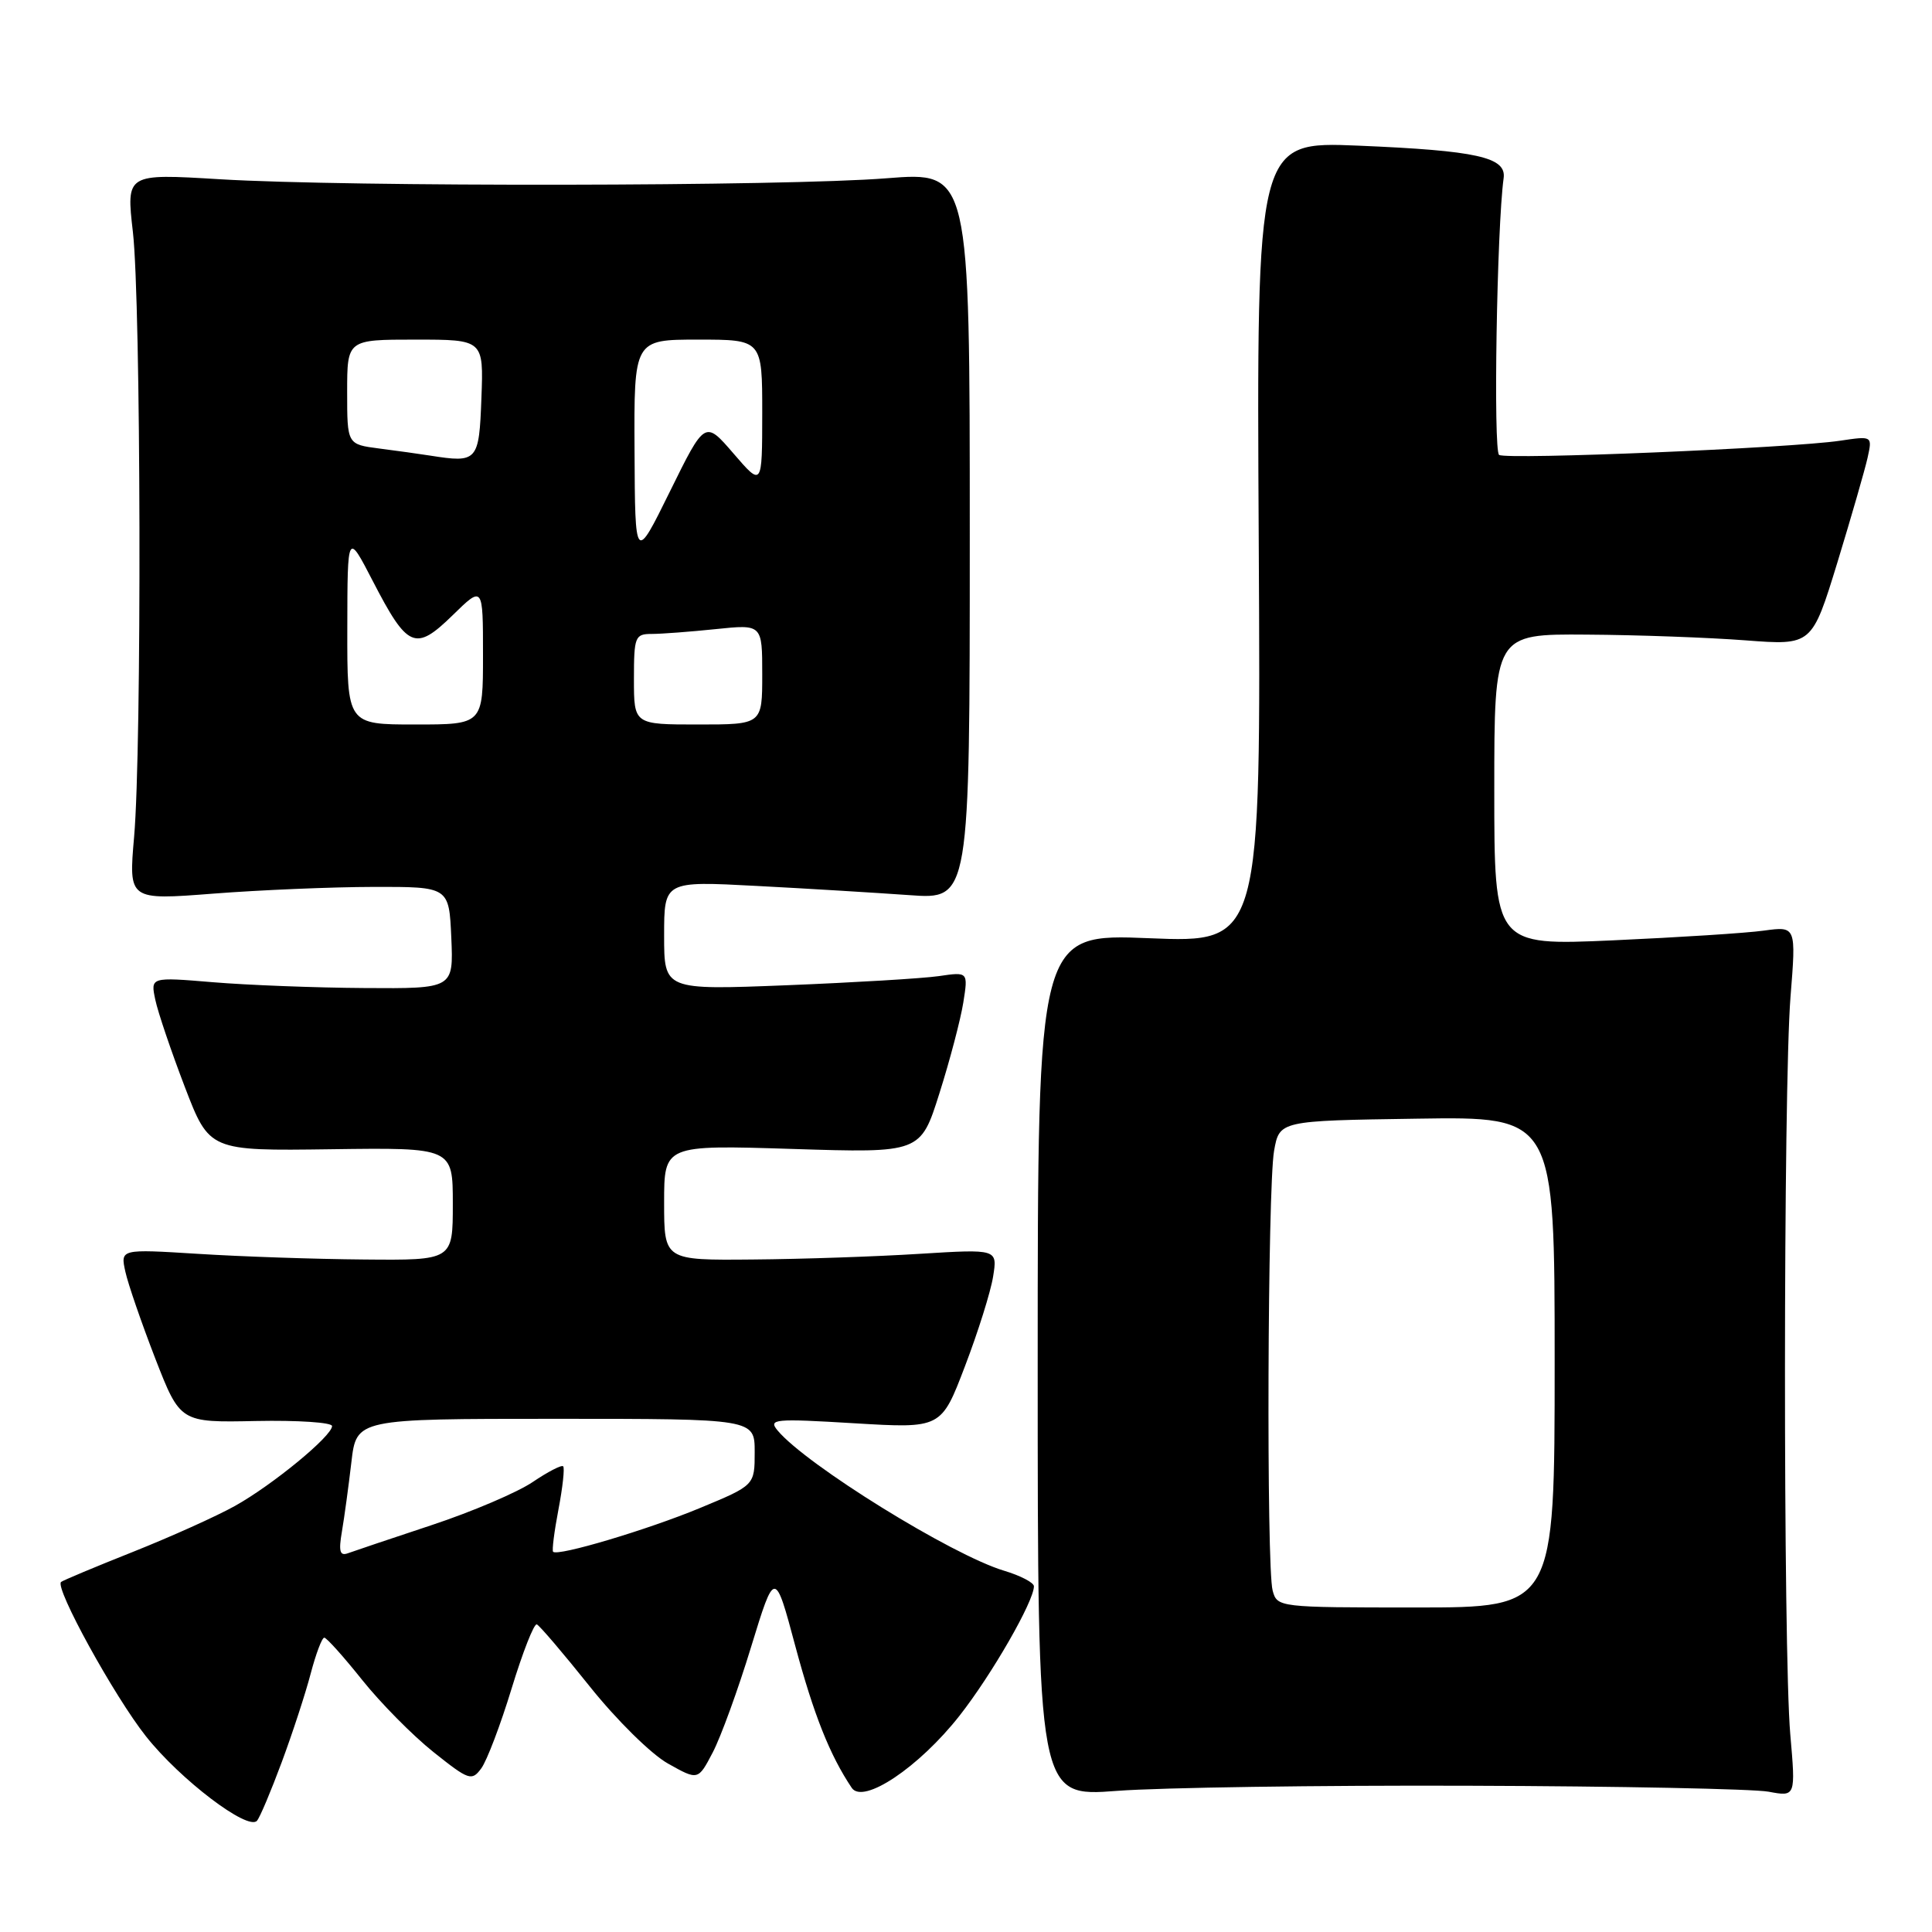<?xml version="1.0" encoding="UTF-8" standalone="no"?>
<!DOCTYPE svg PUBLIC "-//W3C//DTD SVG 1.1//EN" "http://www.w3.org/Graphics/SVG/1.1/DTD/svg11.dtd" >
<svg xmlns="http://www.w3.org/2000/svg" xmlns:xlink="http://www.w3.org/1999/xlink" version="1.1" viewBox="0 0 256 256">
 <g >
 <path fill="currentColor"
d=" M 37.33 233.50 C 38.76 229.65 40.49 224.36 41.17 221.75 C 41.86 219.14 42.66 217.00 42.97 217.00 C 43.27 217.00 45.53 219.52 47.98 222.59 C 50.44 225.67 54.69 229.97 57.44 232.16 C 62.13 235.90 62.51 236.03 63.77 234.32 C 64.51 233.32 66.32 228.56 67.79 223.74 C 69.26 218.93 70.76 215.10 71.13 215.24 C 71.49 215.38 74.65 219.09 78.15 223.47 C 81.67 227.88 86.30 232.45 88.51 233.68 C 92.50 235.92 92.50 235.92 94.44 232.21 C 95.51 230.17 97.80 223.88 99.52 218.24 C 102.67 207.97 102.67 207.97 105.39 218.14 C 107.83 227.22 109.96 232.58 112.86 236.90 C 114.37 239.14 121.79 234.16 127.15 227.33 C 131.42 221.89 137.00 212.18 137.00 210.19 C 137.00 209.71 135.22 208.78 133.05 208.13 C 126.14 206.06 106.81 194.09 103.03 189.54 C 101.78 188.03 102.58 187.95 113.20 188.59 C 124.72 189.28 124.72 189.28 127.86 181.04 C 129.59 176.52 131.27 171.17 131.59 169.16 C 132.18 165.50 132.18 165.50 121.84 166.14 C 116.15 166.50 106.21 166.84 99.75 166.89 C 88.00 167.00 88.00 167.00 88.00 159.35 C 88.00 151.71 88.00 151.71 104.99 152.24 C 121.98 152.78 121.98 152.78 124.48 144.86 C 125.86 140.51 127.28 135.10 127.64 132.86 C 128.29 128.77 128.29 128.77 124.40 129.34 C 122.25 129.65 113.19 130.19 104.25 130.55 C 88.00 131.19 88.00 131.19 88.00 123.97 C 88.00 116.74 88.00 116.74 100.25 117.39 C 106.99 117.74 116.10 118.30 120.50 118.61 C 128.50 119.19 128.50 119.19 128.50 70.97 C 128.50 22.75 128.50 22.75 117.50 23.62 C 104.05 24.70 46.11 24.78 29.11 23.75 C 16.72 23.00 16.72 23.00 17.61 30.75 C 18.68 40.08 18.80 99.08 17.77 110.89 C 17.04 119.28 17.04 119.28 28.27 118.41 C 34.45 117.93 44.00 117.53 49.50 117.52 C 59.50 117.50 59.50 117.50 59.80 124.25 C 60.09 131.00 60.09 131.00 48.30 130.92 C 41.81 130.88 32.77 130.53 28.22 130.15 C 19.94 129.46 19.94 129.46 20.58 132.48 C 20.93 134.14 22.69 139.32 24.48 144.00 C 27.74 152.50 27.74 152.50 43.87 152.28 C 60.00 152.06 60.00 152.06 60.00 159.53 C 60.00 167.00 60.00 167.00 48.25 166.89 C 41.79 166.84 31.88 166.50 26.22 166.14 C 15.95 165.50 15.95 165.50 16.61 168.50 C 16.97 170.15 18.76 175.32 20.57 180.00 C 23.88 188.50 23.88 188.50 33.94 188.29 C 39.47 188.18 44.00 188.48 44.00 188.96 C 44.00 190.28 36.14 196.75 31.14 199.54 C 28.73 200.89 22.64 203.63 17.62 205.63 C 12.61 207.62 8.32 209.42 8.09 209.62 C 7.23 210.39 15.14 224.77 19.34 230.07 C 23.87 235.80 32.85 242.62 34.05 241.26 C 34.43 240.84 35.90 237.35 37.33 233.50 Z  M 194.63 236.62 C 214.51 236.68 232.38 237.04 234.35 237.41 C 237.94 238.08 237.94 238.08 237.22 229.79 C 236.27 218.86 236.29 144.12 237.25 132.11 C 238.00 122.73 238.00 122.73 233.73 123.31 C 231.38 123.64 222.38 124.21 213.73 124.60 C 198.00 125.30 198.00 125.30 198.00 104.65 C 198.00 84.00 198.00 84.00 210.25 84.09 C 216.99 84.13 226.46 84.48 231.30 84.85 C 240.09 85.52 240.09 85.52 243.47 74.51 C 245.32 68.45 247.12 62.21 247.47 60.63 C 248.10 57.76 248.10 57.76 243.80 58.40 C 237.31 59.37 199.70 60.94 198.64 60.28 C 197.85 59.79 198.34 30.11 199.24 23.60 C 199.62 20.83 195.71 19.96 180.00 19.30 C 166.50 18.74 166.50 18.74 166.79 71.83 C 167.08 124.92 167.08 124.92 152.29 124.32 C 137.50 123.71 137.50 123.71 137.50 180.91 C 137.50 238.10 137.50 238.10 148.00 237.30 C 153.78 236.86 174.76 236.55 194.63 236.62 Z  M 45.31 202.91 C 45.63 201.04 46.19 196.91 46.56 193.75 C 47.23 188.00 47.23 188.00 73.62 188.00 C 100.00 188.00 100.00 188.00 100.00 192.41 C 100.00 196.81 100.00 196.81 92.75 199.82 C 85.81 202.70 73.91 206.25 73.29 205.62 C 73.12 205.46 73.44 202.93 74.00 200.00 C 74.56 197.07 74.84 194.50 74.62 194.29 C 74.41 194.08 72.59 195.02 70.58 196.38 C 68.57 197.74 62.56 200.31 57.21 202.08 C 51.87 203.85 46.87 205.53 46.11 205.81 C 45.03 206.21 44.85 205.57 45.31 202.91 Z  M 46.02 83.25 C 46.04 70.50 46.04 70.50 49.38 76.96 C 54.01 85.92 55.02 86.36 59.97 81.53 C 64.00 77.59 64.00 77.59 64.00 86.80 C 64.00 96.00 64.00 96.00 55.00 96.00 C 46.00 96.00 46.00 96.00 46.02 83.25 Z  M 84.00 90.00 C 84.00 84.37 84.14 84.00 86.35 84.00 C 87.65 84.00 91.47 83.71 94.85 83.36 C 101.00 82.72 101.00 82.72 101.00 89.36 C 101.00 96.00 101.00 96.00 92.50 96.00 C 84.00 96.00 84.00 96.00 84.00 90.00 Z  M 84.08 59.75 C 84.00 45.00 84.00 45.00 92.50 45.00 C 101.00 45.00 101.00 45.00 101.00 54.75 C 100.99 64.50 100.99 64.50 97.20 60.10 C 93.41 55.70 93.41 55.70 88.78 65.10 C 84.15 74.50 84.15 74.50 84.08 59.75 Z  M 57.00 60.37 C 55.62 60.15 52.59 59.73 50.25 59.43 C 46.00 58.88 46.00 58.88 46.00 51.94 C 46.00 45.00 46.00 45.00 55.04 45.00 C 64.08 45.00 64.08 45.00 63.79 52.75 C 63.48 61.14 63.28 61.36 57.00 60.37 Z  M 168.63 210.75 C 167.79 207.62 167.96 157.39 168.82 152.50 C 169.53 148.50 169.53 148.50 187.77 148.23 C 206.00 147.95 206.00 147.95 206.00 180.48 C 206.00 213.00 206.00 213.00 187.62 213.00 C 169.40 213.00 169.23 212.98 168.63 210.75 Z "/>
</g>
</svg>